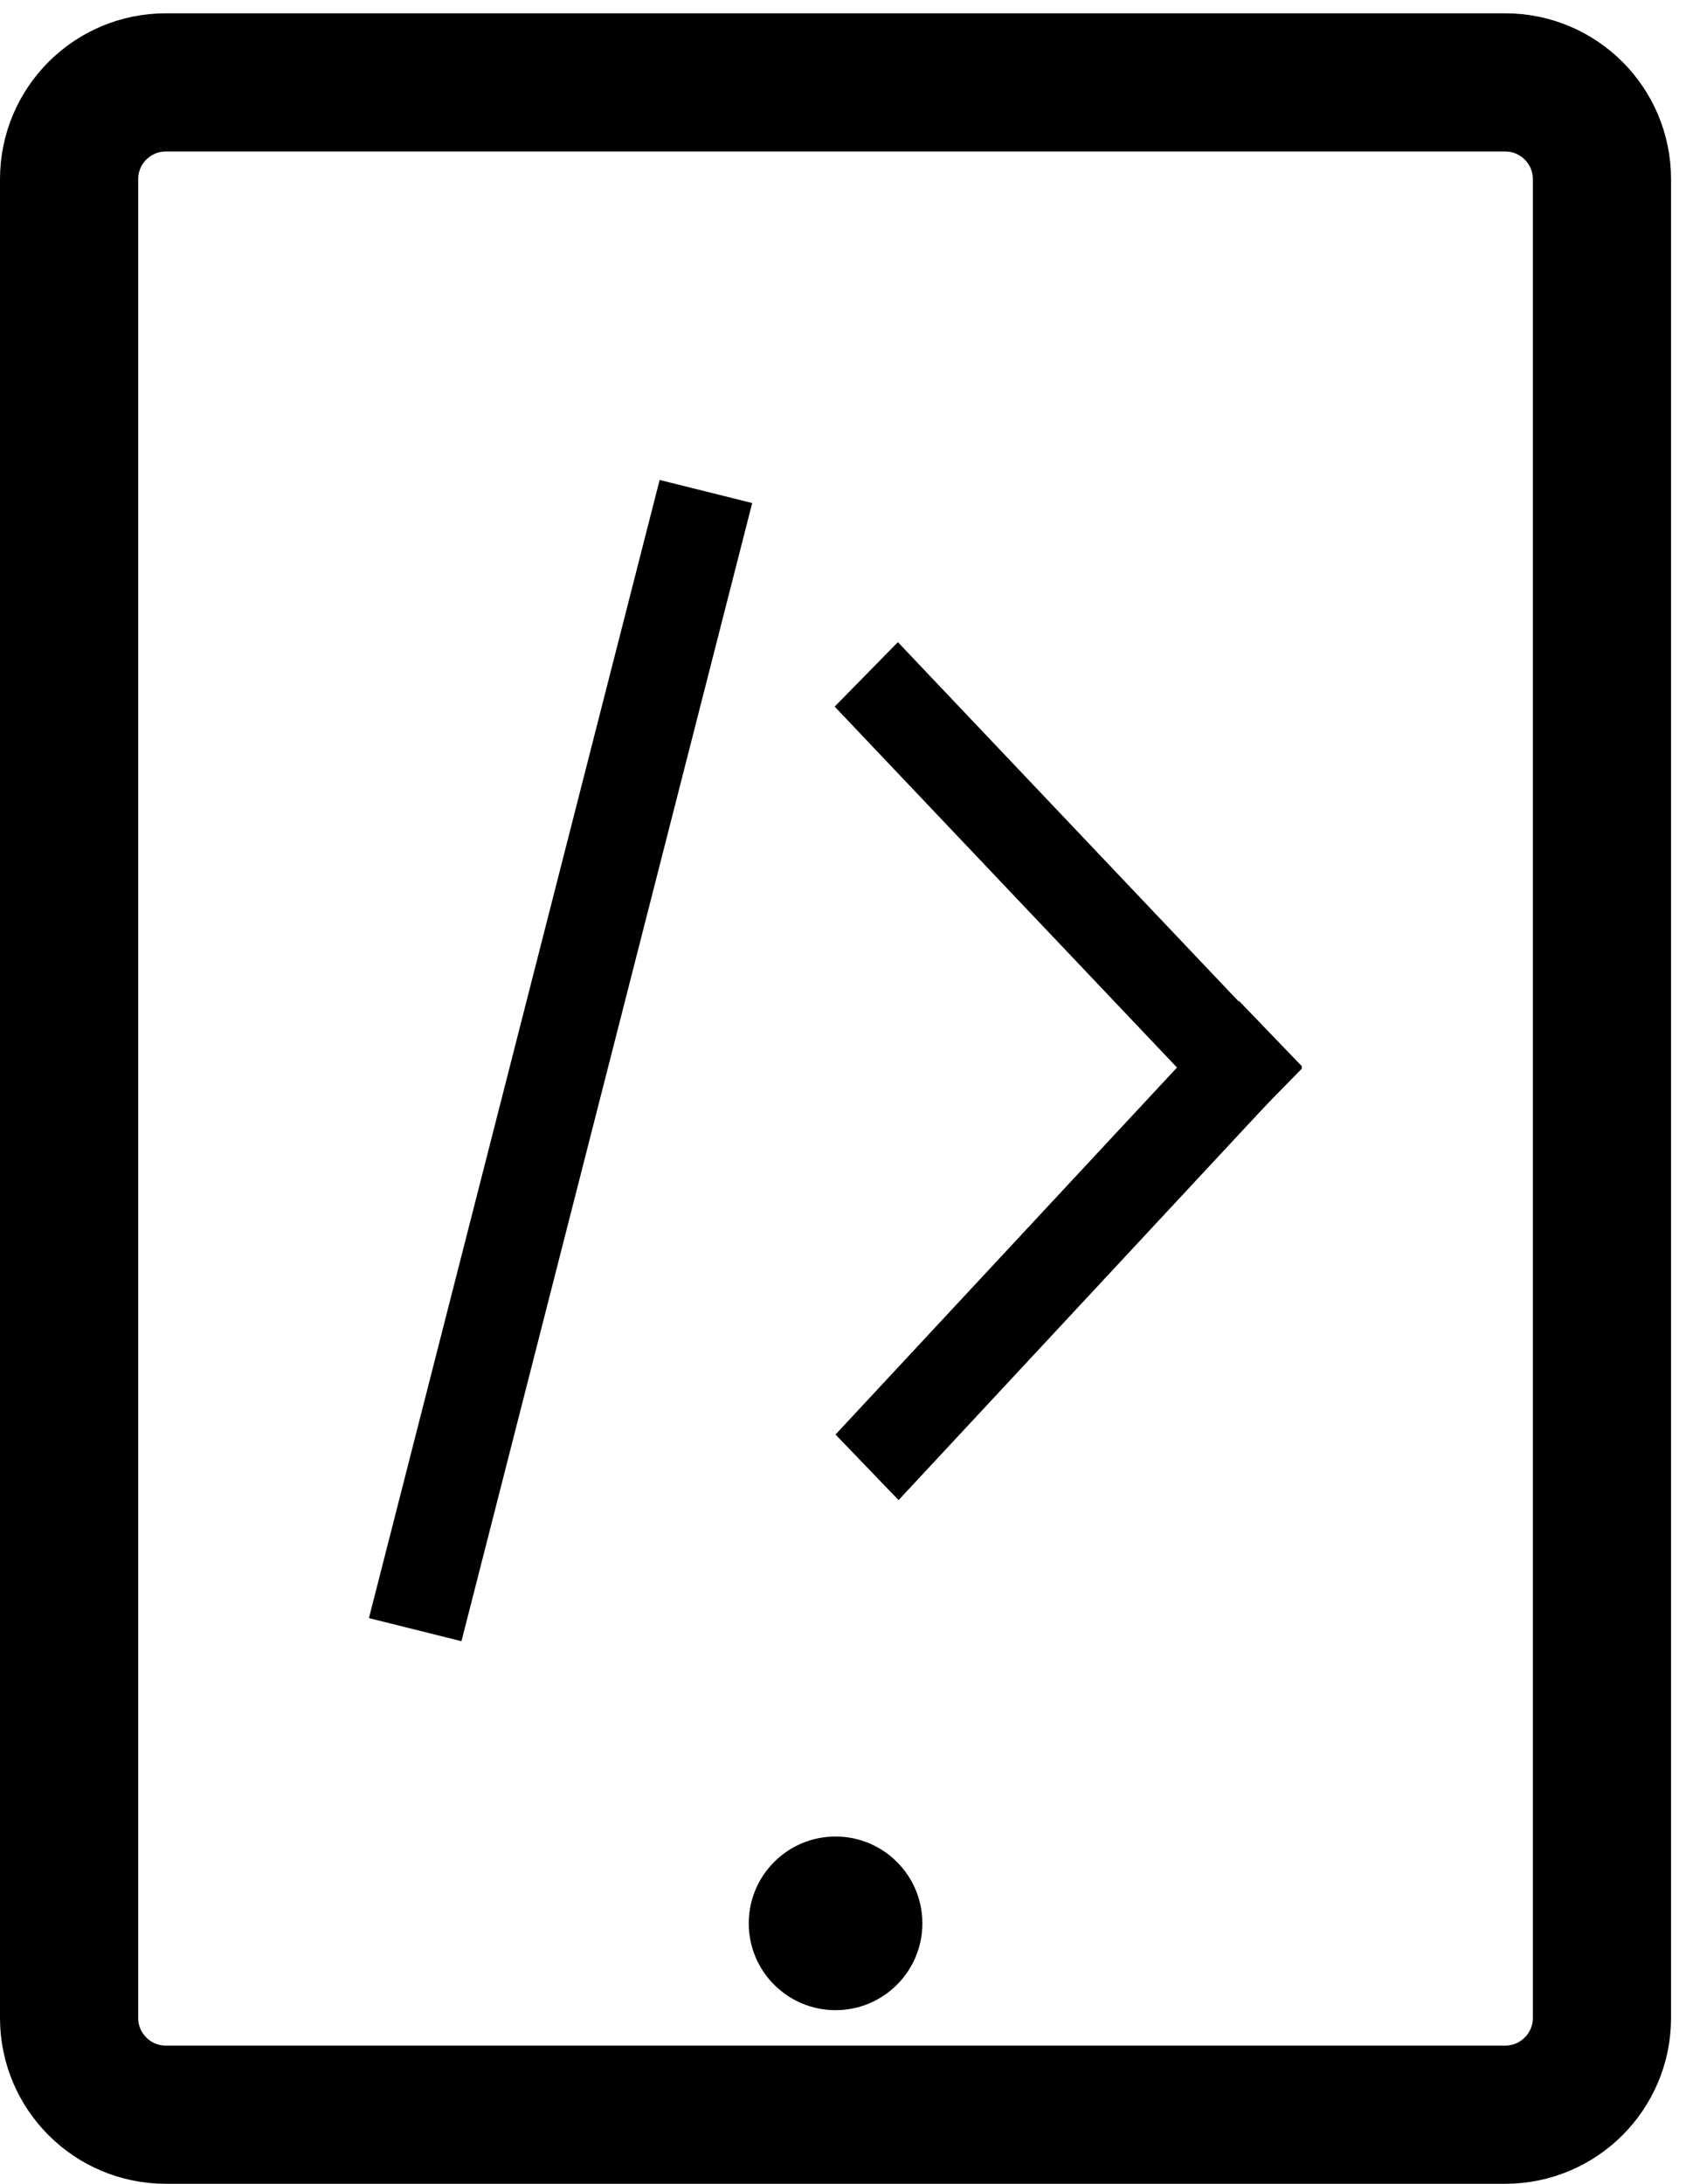 <svg width="61" height="79" viewBox="0 0 61 79" fill="none" xmlns="http://www.w3.org/2000/svg">
<path d="M2.5 6.481C2.5 4.548 4.067 2.981 6 2.981H54.459C56.392 2.981 57.959 4.548 57.959 6.481V73C57.959 74.933 56.392 76.5 54.459 76.5H6C4.067 76.5 2.5 74.933 2.5 73V63.296V6.481Z" stroke="black" stroke-width="5"/>
<circle cx="30.231" cy="69.578" r="3.141" fill="black"/>
<path fill-rule="evenodd" clip-rule="evenodd" d="M23.866 17.363L27.215 18.198L16.696 59.371L13.348 58.536L23.866 17.363ZM32.486 23.23L30.199 25.562L44.824 40.98L47.111 38.649L32.486 23.23Z" fill="black"/>
<path fill-rule="evenodd" clip-rule="evenodd" d="M32.511 54.267L30.229 51.895L44.827 36.208L47.11 38.58L32.511 54.267Z" fill="black"/>
</svg>
